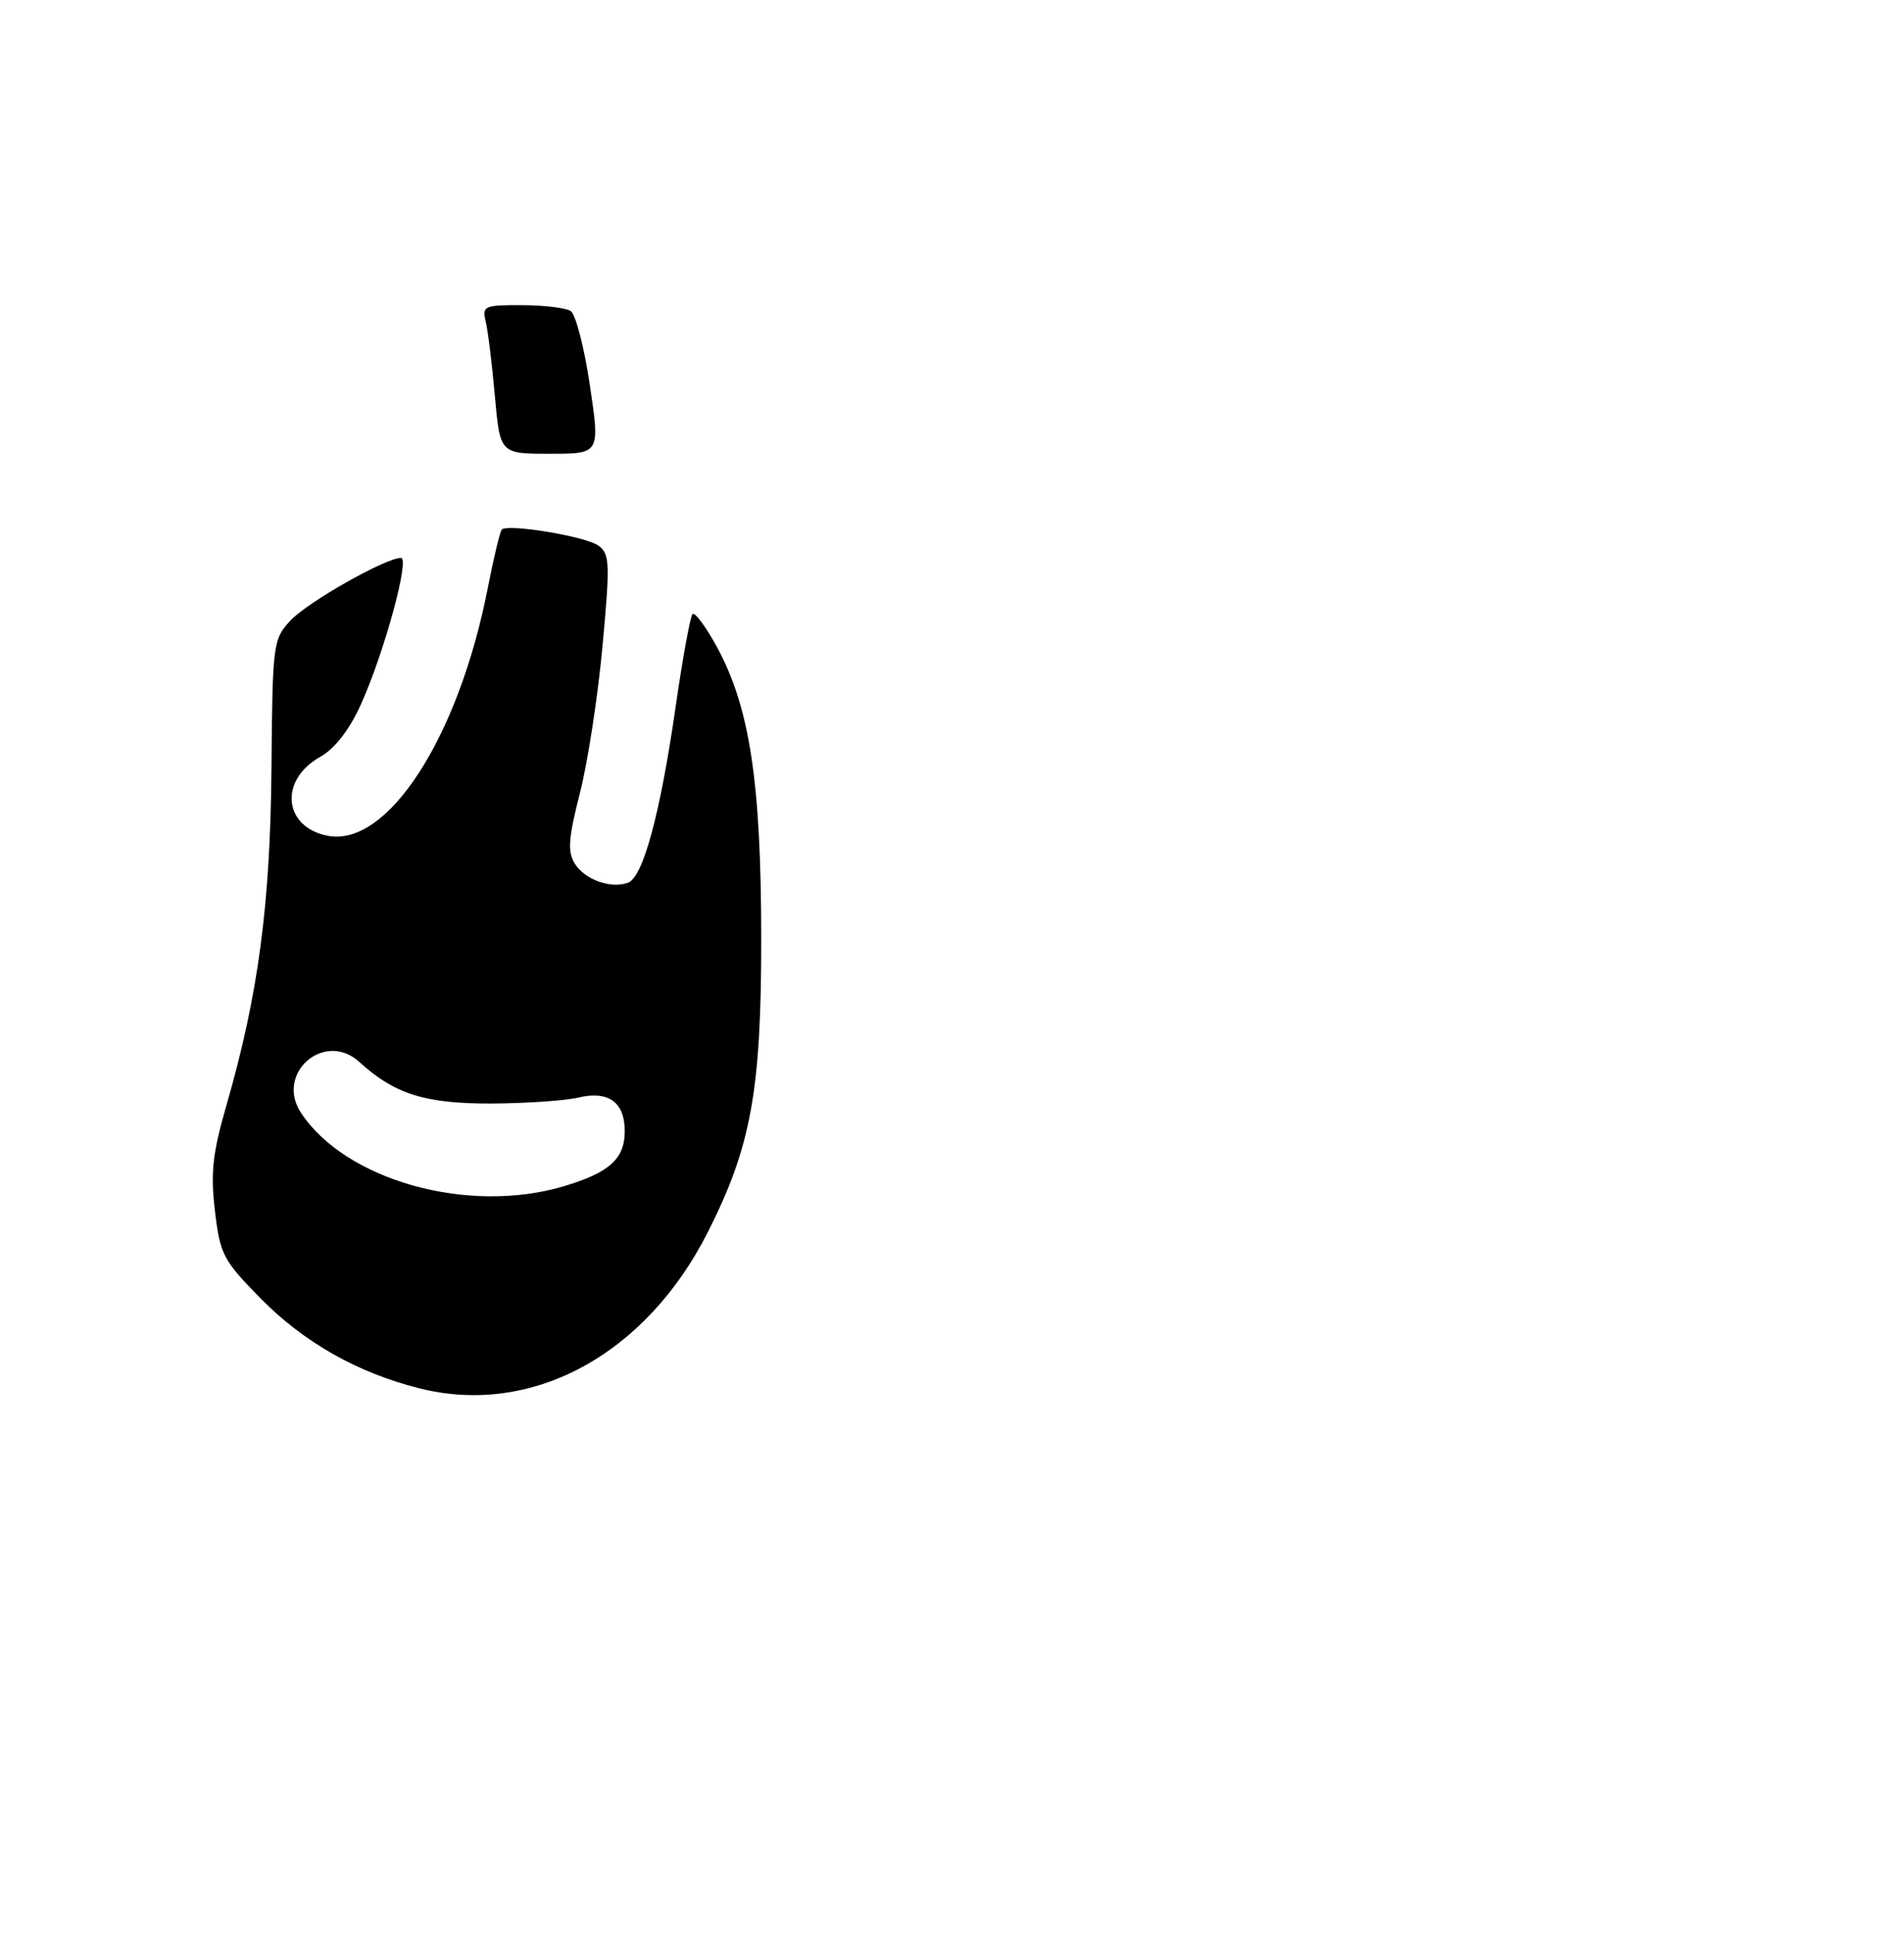 <?xml version="1.0" encoding="UTF-8" standalone="no"?>
<!DOCTYPE svg PUBLIC "-//W3C//DTD SVG 1.1//EN" "http://www.w3.org/Graphics/SVG/1.1/DTD/svg11.dtd" >
<svg xmlns="http://www.w3.org/2000/svg" xmlns:xlink="http://www.w3.org/1999/xlink" version="1.1" viewBox="0 0 256 260">
 <g >
 <path fill="currentColor"
d=" M 56.35 186.63 C 48.05 184.53 40.88 180.47 35.07 174.58 C 30.00 169.43 29.59 168.66 28.90 162.79 C 28.29 157.65 28.58 155.04 30.47 148.50 C 34.72 133.78 36.35 121.58 36.50 103.25 C 36.64 86.47 36.71 85.94 39.07 83.40 C 41.38 80.93 51.85 75.00 53.91 75.00 C 55.15 75.00 51.61 87.91 48.49 94.77 C 46.95 98.16 45.00 100.66 43.02 101.77 C 37.50 104.88 38.10 111.17 44.02 112.35 C 52.08 113.97 61.65 99.18 65.58 79.06 C 66.38 74.98 67.23 71.43 67.47 71.19 C 68.29 70.38 78.77 72.11 80.46 73.35 C 81.99 74.46 82.04 75.70 81.01 86.86 C 80.39 93.61 79.02 102.51 77.97 106.62 C 76.42 112.69 76.29 114.49 77.28 116.09 C 78.62 118.27 82.17 119.53 84.46 118.66 C 86.47 117.88 88.77 109.40 90.82 95.15 C 91.77 88.53 92.81 82.86 93.11 82.55 C 93.42 82.24 94.89 84.22 96.38 86.95 C 100.80 95.07 102.33 105.09 102.35 126.00 C 102.37 146.55 101.00 154.12 95.17 165.64 C 86.81 182.17 71.47 190.46 56.35 186.63 Z  M 75.77 159.48 C 81.95 157.64 84.00 155.79 84.00 152.05 C 84.00 148.17 81.80 146.58 77.76 147.55 C 75.97 147.97 70.67 148.33 66.00 148.35 C 57.14 148.37 53.02 147.07 48.31 142.76 C 43.64 138.50 36.98 144.27 40.45 149.57 C 46.42 158.67 62.91 163.30 75.77 159.48 Z  M 66.54 53.25 C 66.16 48.99 65.61 44.49 65.31 43.25 C 64.81 41.13 65.09 41.00 70.14 41.02 C 73.09 41.02 76.05 41.38 76.73 41.81 C 77.40 42.24 78.56 46.73 79.31 51.79 C 80.68 61.00 80.68 61.00 73.96 61.00 C 67.23 61.00 67.23 61.00 66.54 53.25 Z "/>
</g>
</svg>